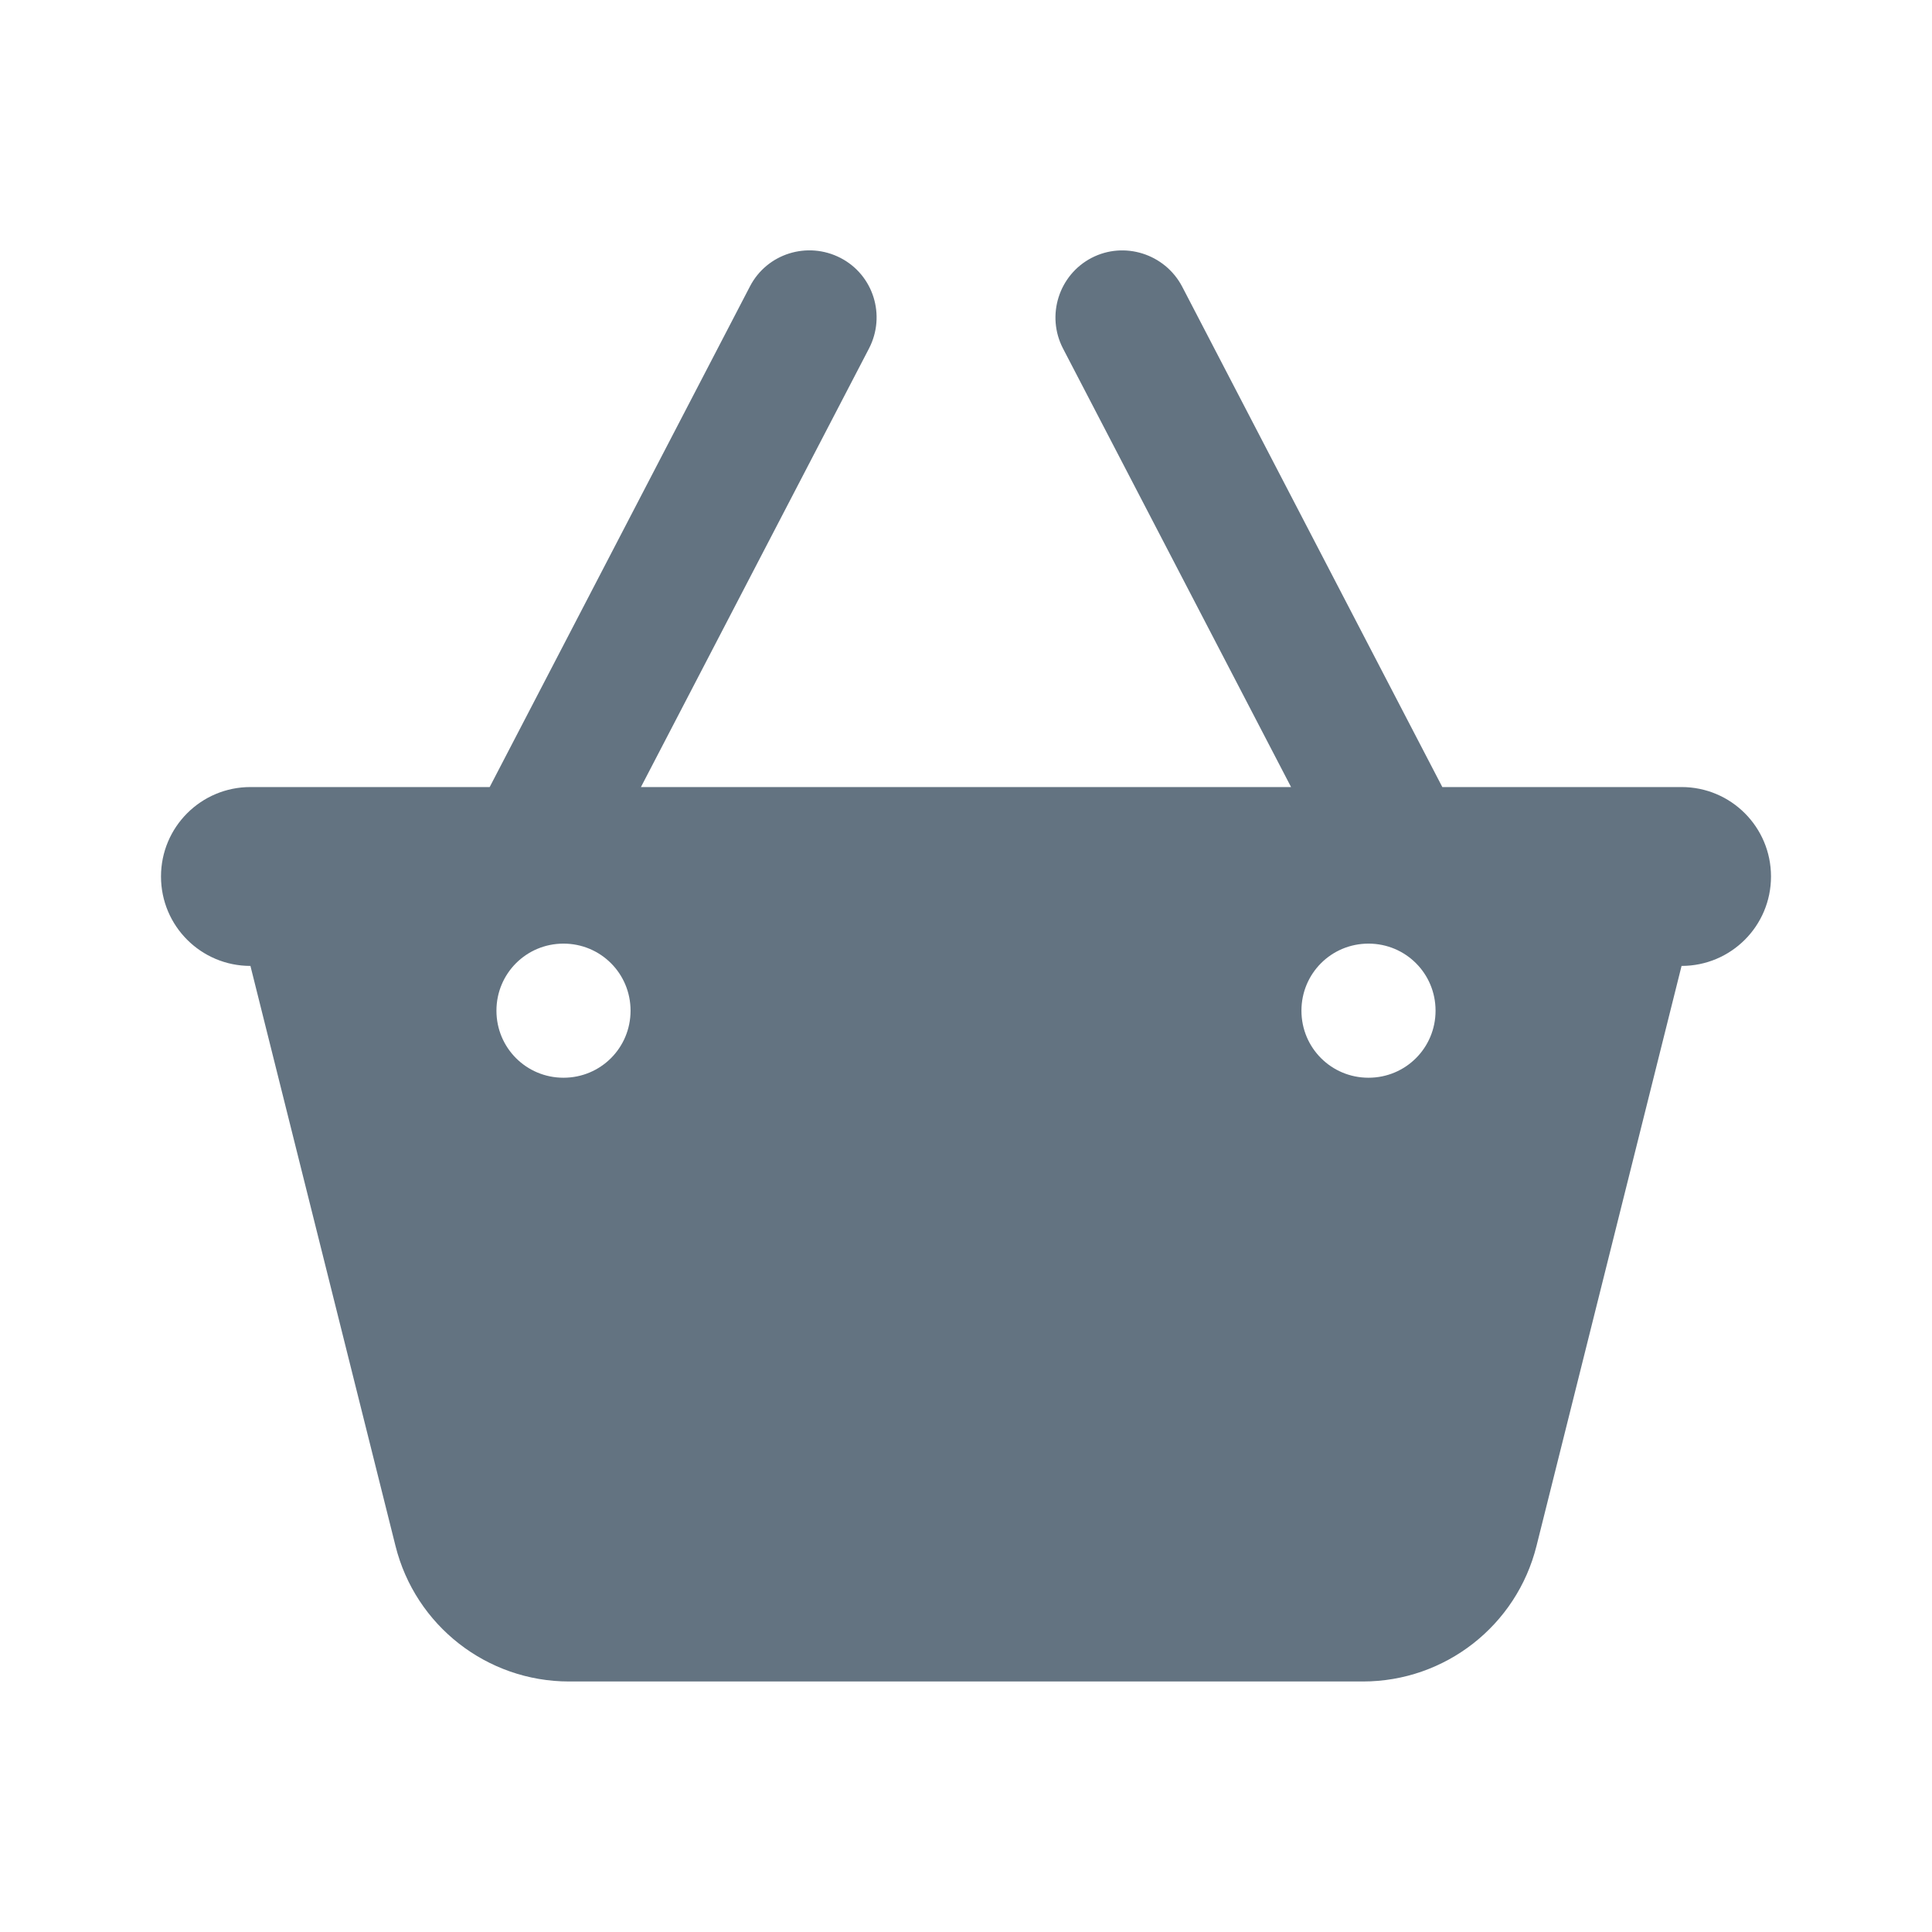 <svg width="24" height="24" viewBox="0 0 24 24" fill="none" xmlns="http://www.w3.org/2000/svg">
<path d="M10.441 3.204C10.851 3.416 11.007 3.92 10.795 4.329L7.962 9.777H16.038L13.205 4.329C12.993 3.92 13.153 3.416 13.559 3.204C13.965 2.993 14.469 3.152 14.684 3.558L17.917 9.777H20.889C21.503 9.777 22 10.274 22 10.888C22 11.503 21.503 11.999 20.889 11.999L19.087 19.204C18.84 20.194 17.951 20.888 16.931 20.888H7.069C6.049 20.888 5.16 20.194 4.913 19.204L3.111 11.999C2.497 11.999 2 11.503 2 10.888C2 10.274 2.497 9.777 3.111 9.777H6.083L9.316 3.558C9.528 3.149 10.031 2.993 10.441 3.204V3.204ZM7 13.388C7.462 13.388 7.833 13.017 7.833 12.555C7.833 12.093 7.462 11.722 7 11.722C6.538 11.722 6.167 12.093 6.167 12.555C6.167 13.017 6.538 13.388 7 13.388ZM17.833 12.555C17.833 12.093 17.462 11.722 17 11.722C16.538 11.722 16.167 12.093 16.167 12.555C16.167 13.017 16.538 13.388 17 13.388C17.462 13.388 17.833 13.017 17.833 12.555Z" fill="#637381"/>
</svg>
